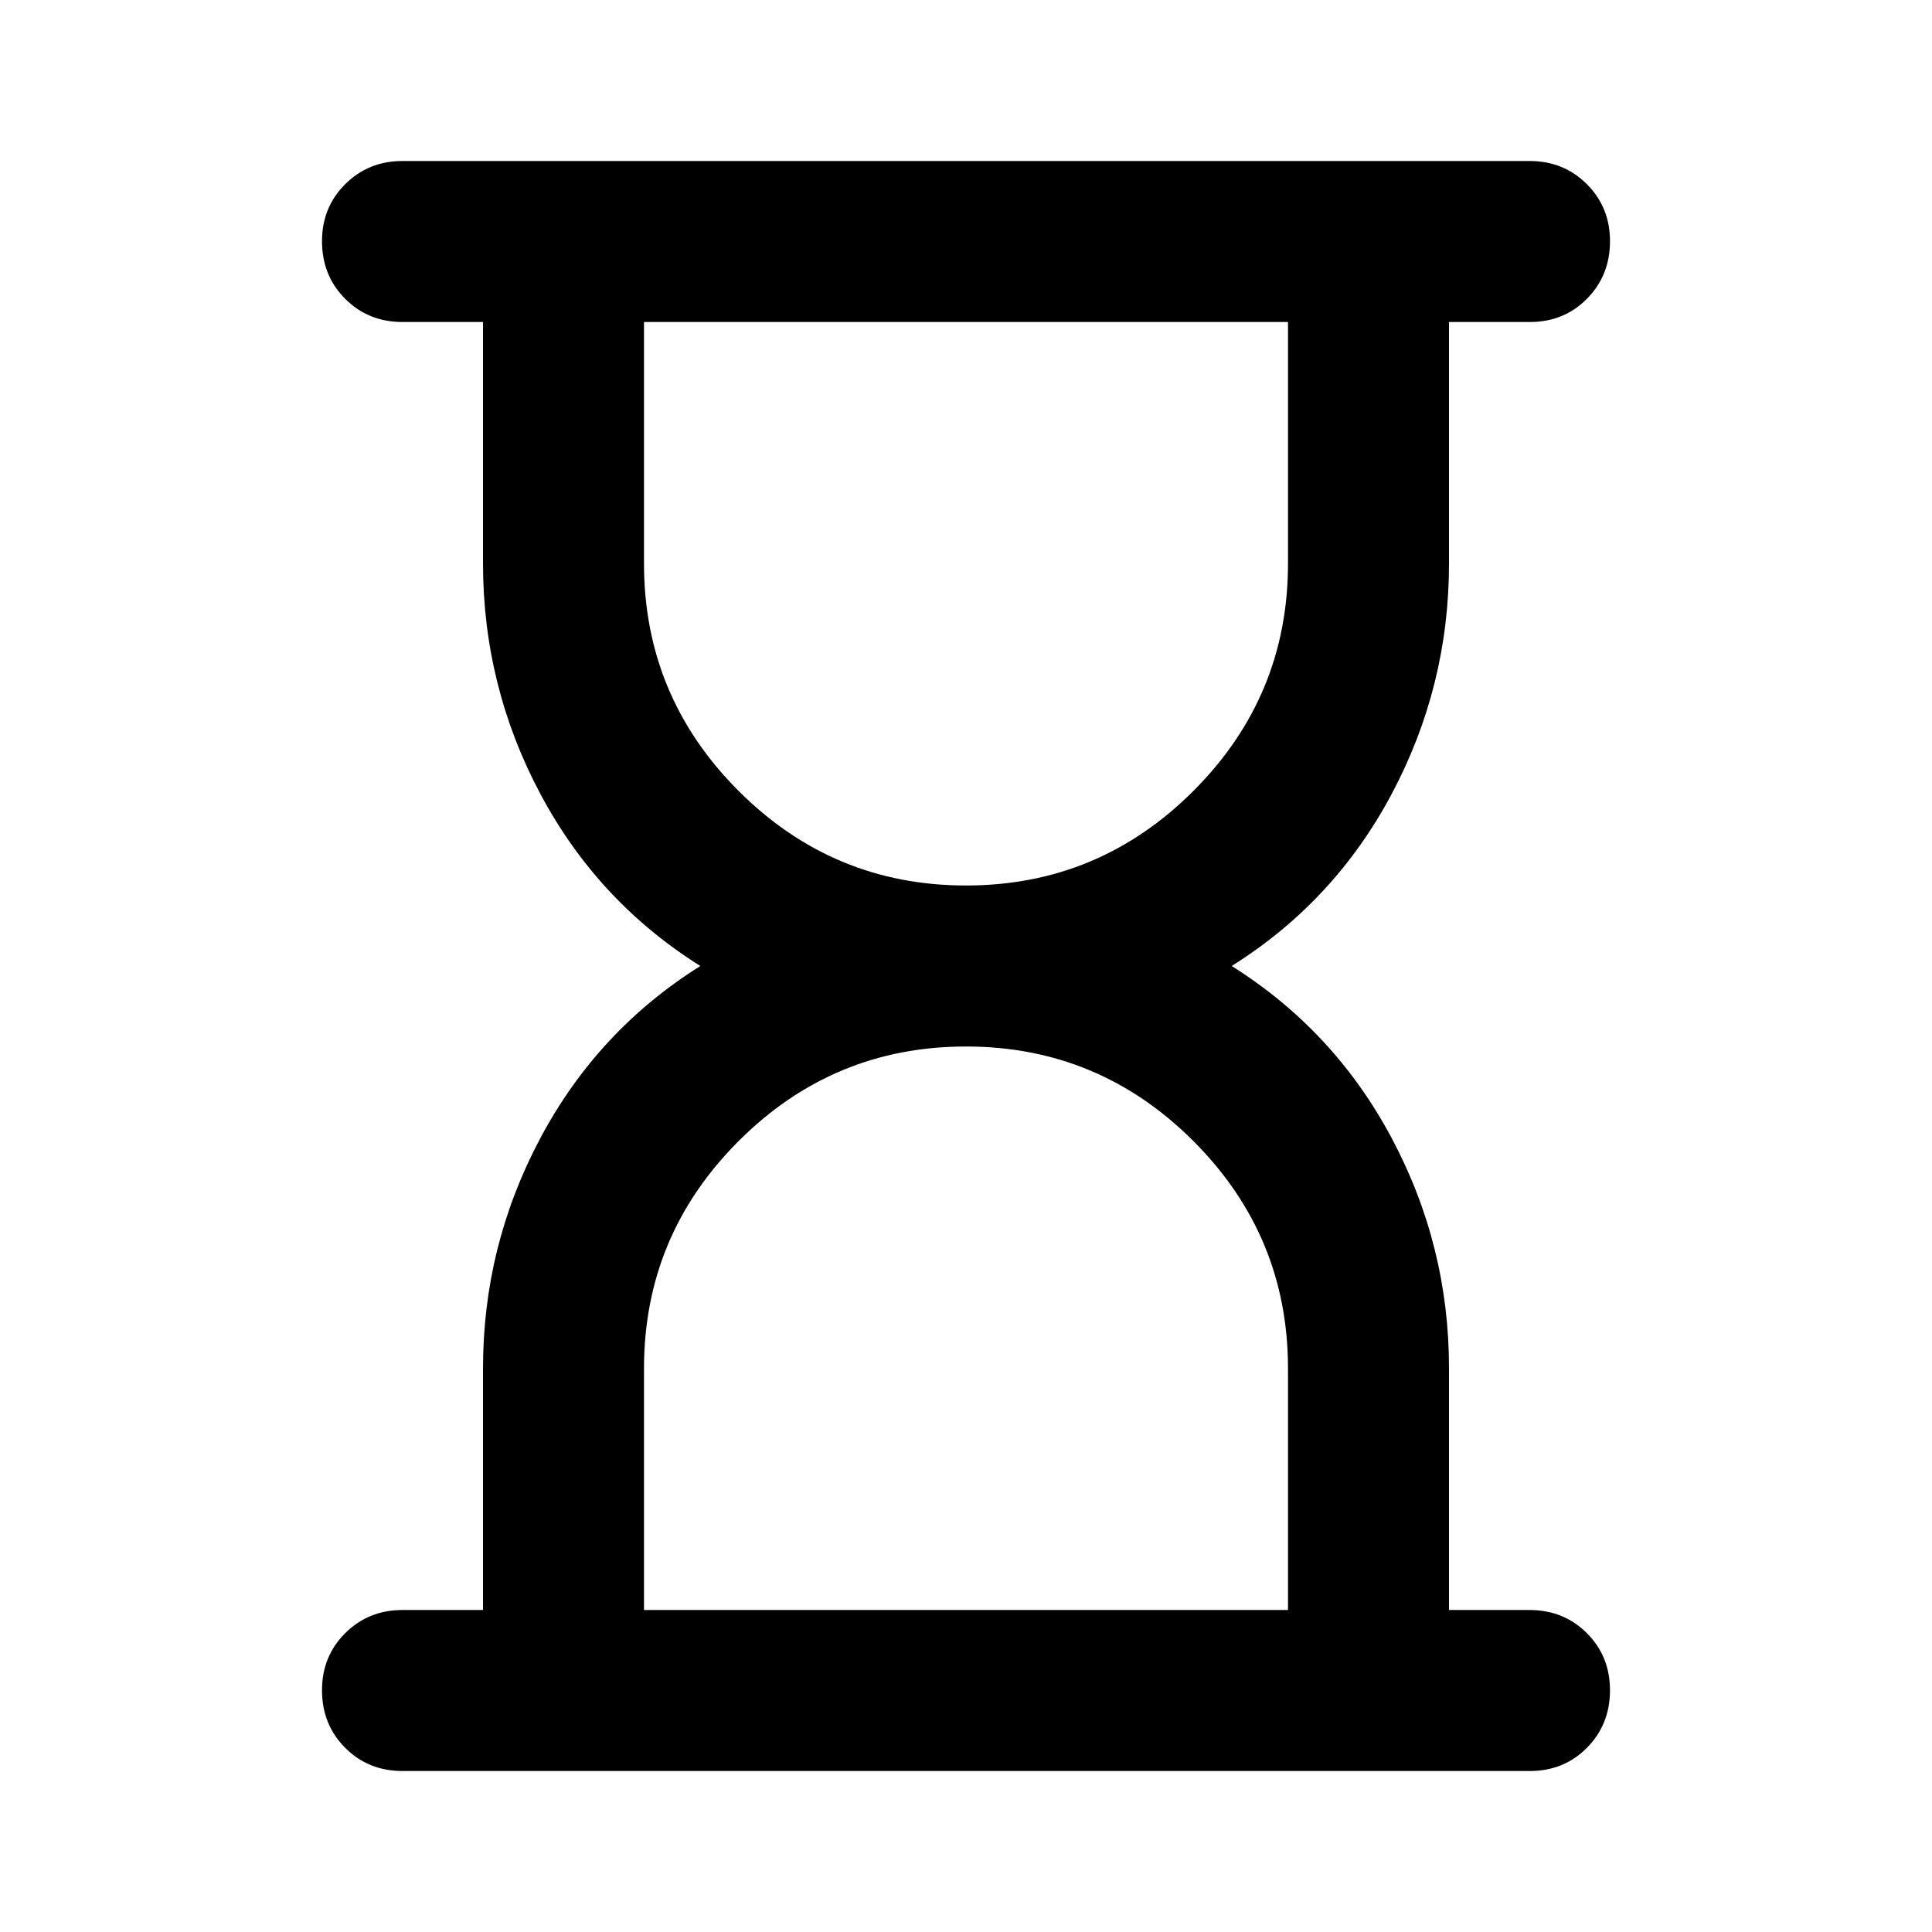 <svg xmlns="http://www.w3.org/2000/svg" viewBox="0 0 24 24" width="24" height="24"><path fill="currentColor" d="M8 20h8v-3q0-1.65-1.175-2.825T12 13t-2.825 1.175T8 17zm4-9q1.65 0 2.825-1.175T16 7V4H8v3q0 1.65 1.175 2.825T12 11M5 22q-.425 0-.712-.288T4 21t.288-.712T5 20h1v-3q0-1.525.713-2.863T8.7 12q-1.275-.8-1.987-2.137T6 7V4H5q-.425 0-.712-.288T4 3t.288-.712T5 2h14q.425 0 .713.288T20 3t-.288.713T19 4h-1v3q0 1.525-.712 2.863T15.3 12q1.275.8 1.988 2.138T18 17v3h1q.425 0 .713.288T20 21t-.288.713T19 22z"/></svg>